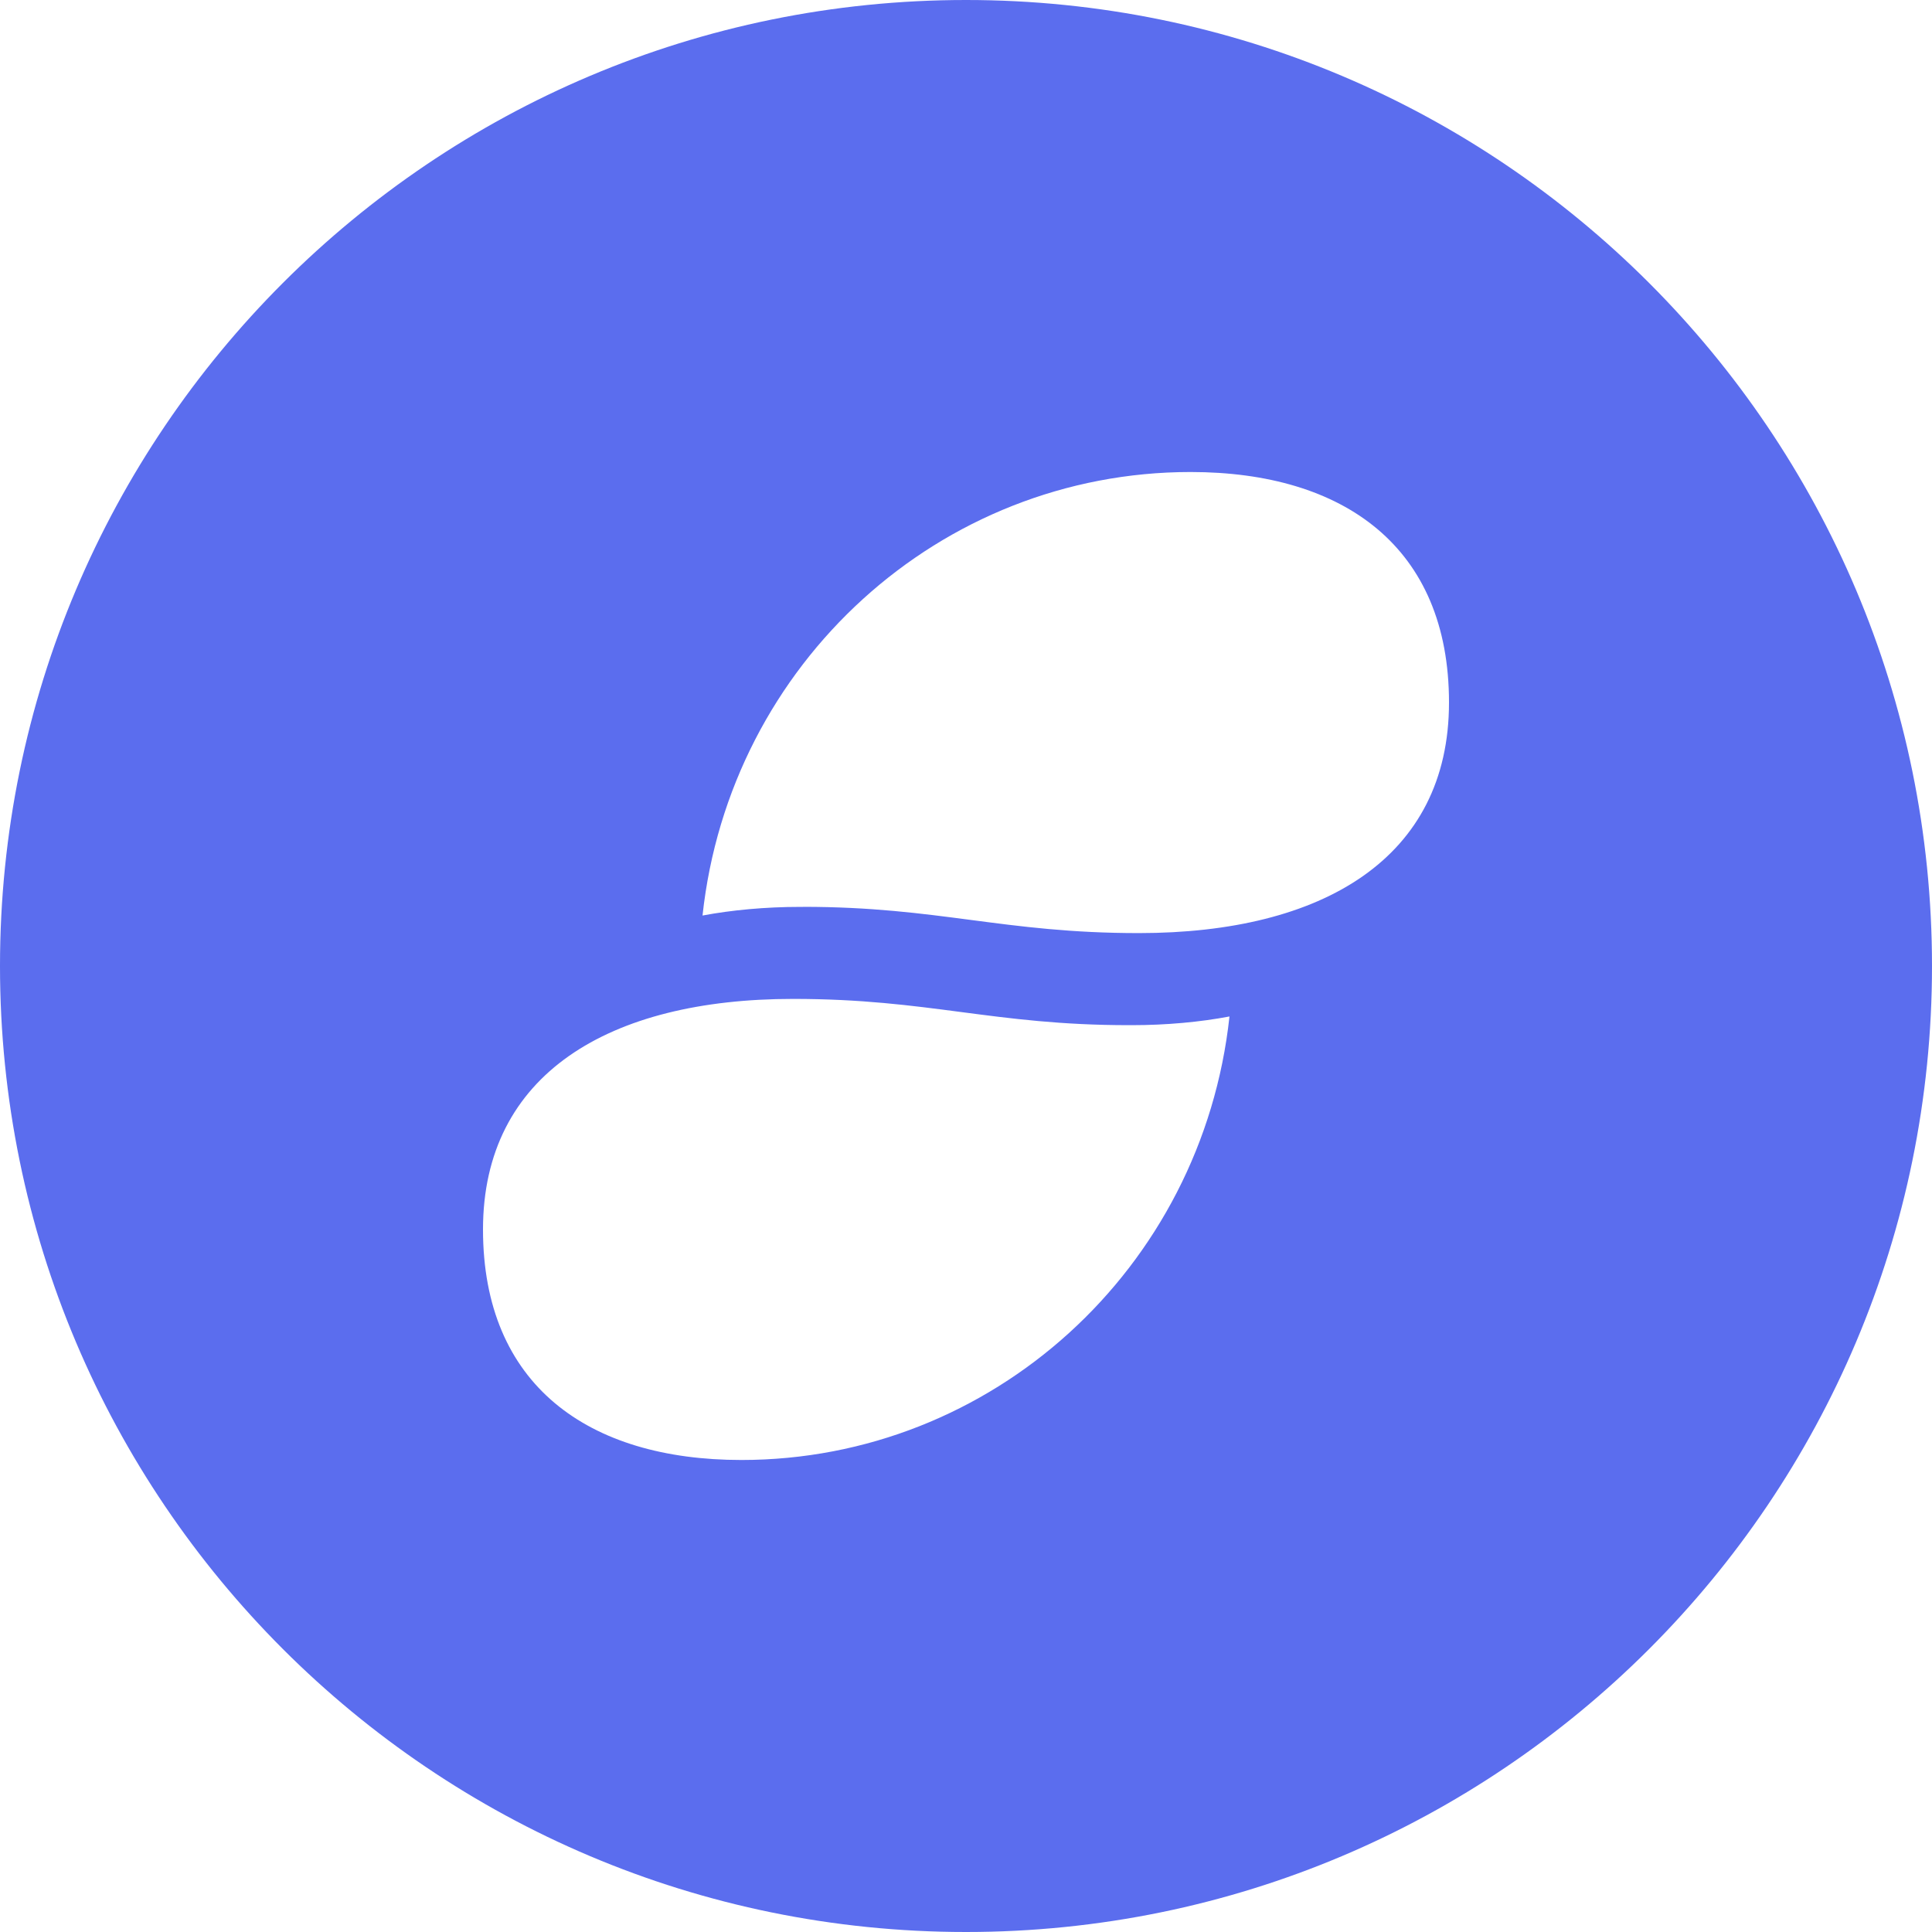 <!-- Generated by IcoMoon.io -->
<svg version="1.1" xmlns="http://www.w3.org/2000/svg" width="32" height="32" viewBox="0 0 32 32">
<title>snt</title>
<path fill="#5b6dee" d="M16 32c-8.837 0-16-7.163-16-16s7.163-16 16-16 16 7.163 16 16-7.163 16-16 16zM13.3 15.020c2.25 0 3.315 0.435 5.564 0.435 3.047 0 5.136-1.244 5.136-3.819 0-2.574-1.74-3.818-4.28-3.818-4.148 0-7.632 3.165-8.084 7.346 0.485-0.091 1.042-0.143 1.612-0.143 0.018 0 0.037 0 0.055 0h-0.003zM13.136 16.545c-3.047 0-5.136 1.245-5.136 3.819s1.74 3.818 4.28 3.818c4.148 0 7.632-3.165 8.084-7.346-0.486 0.092-1.046 0.144-1.617 0.144-0.017 0-0.033-0-0.049-0h0.003c-2.25 0-3.315-0.435-5.564-0.435z"></path>
</svg>
